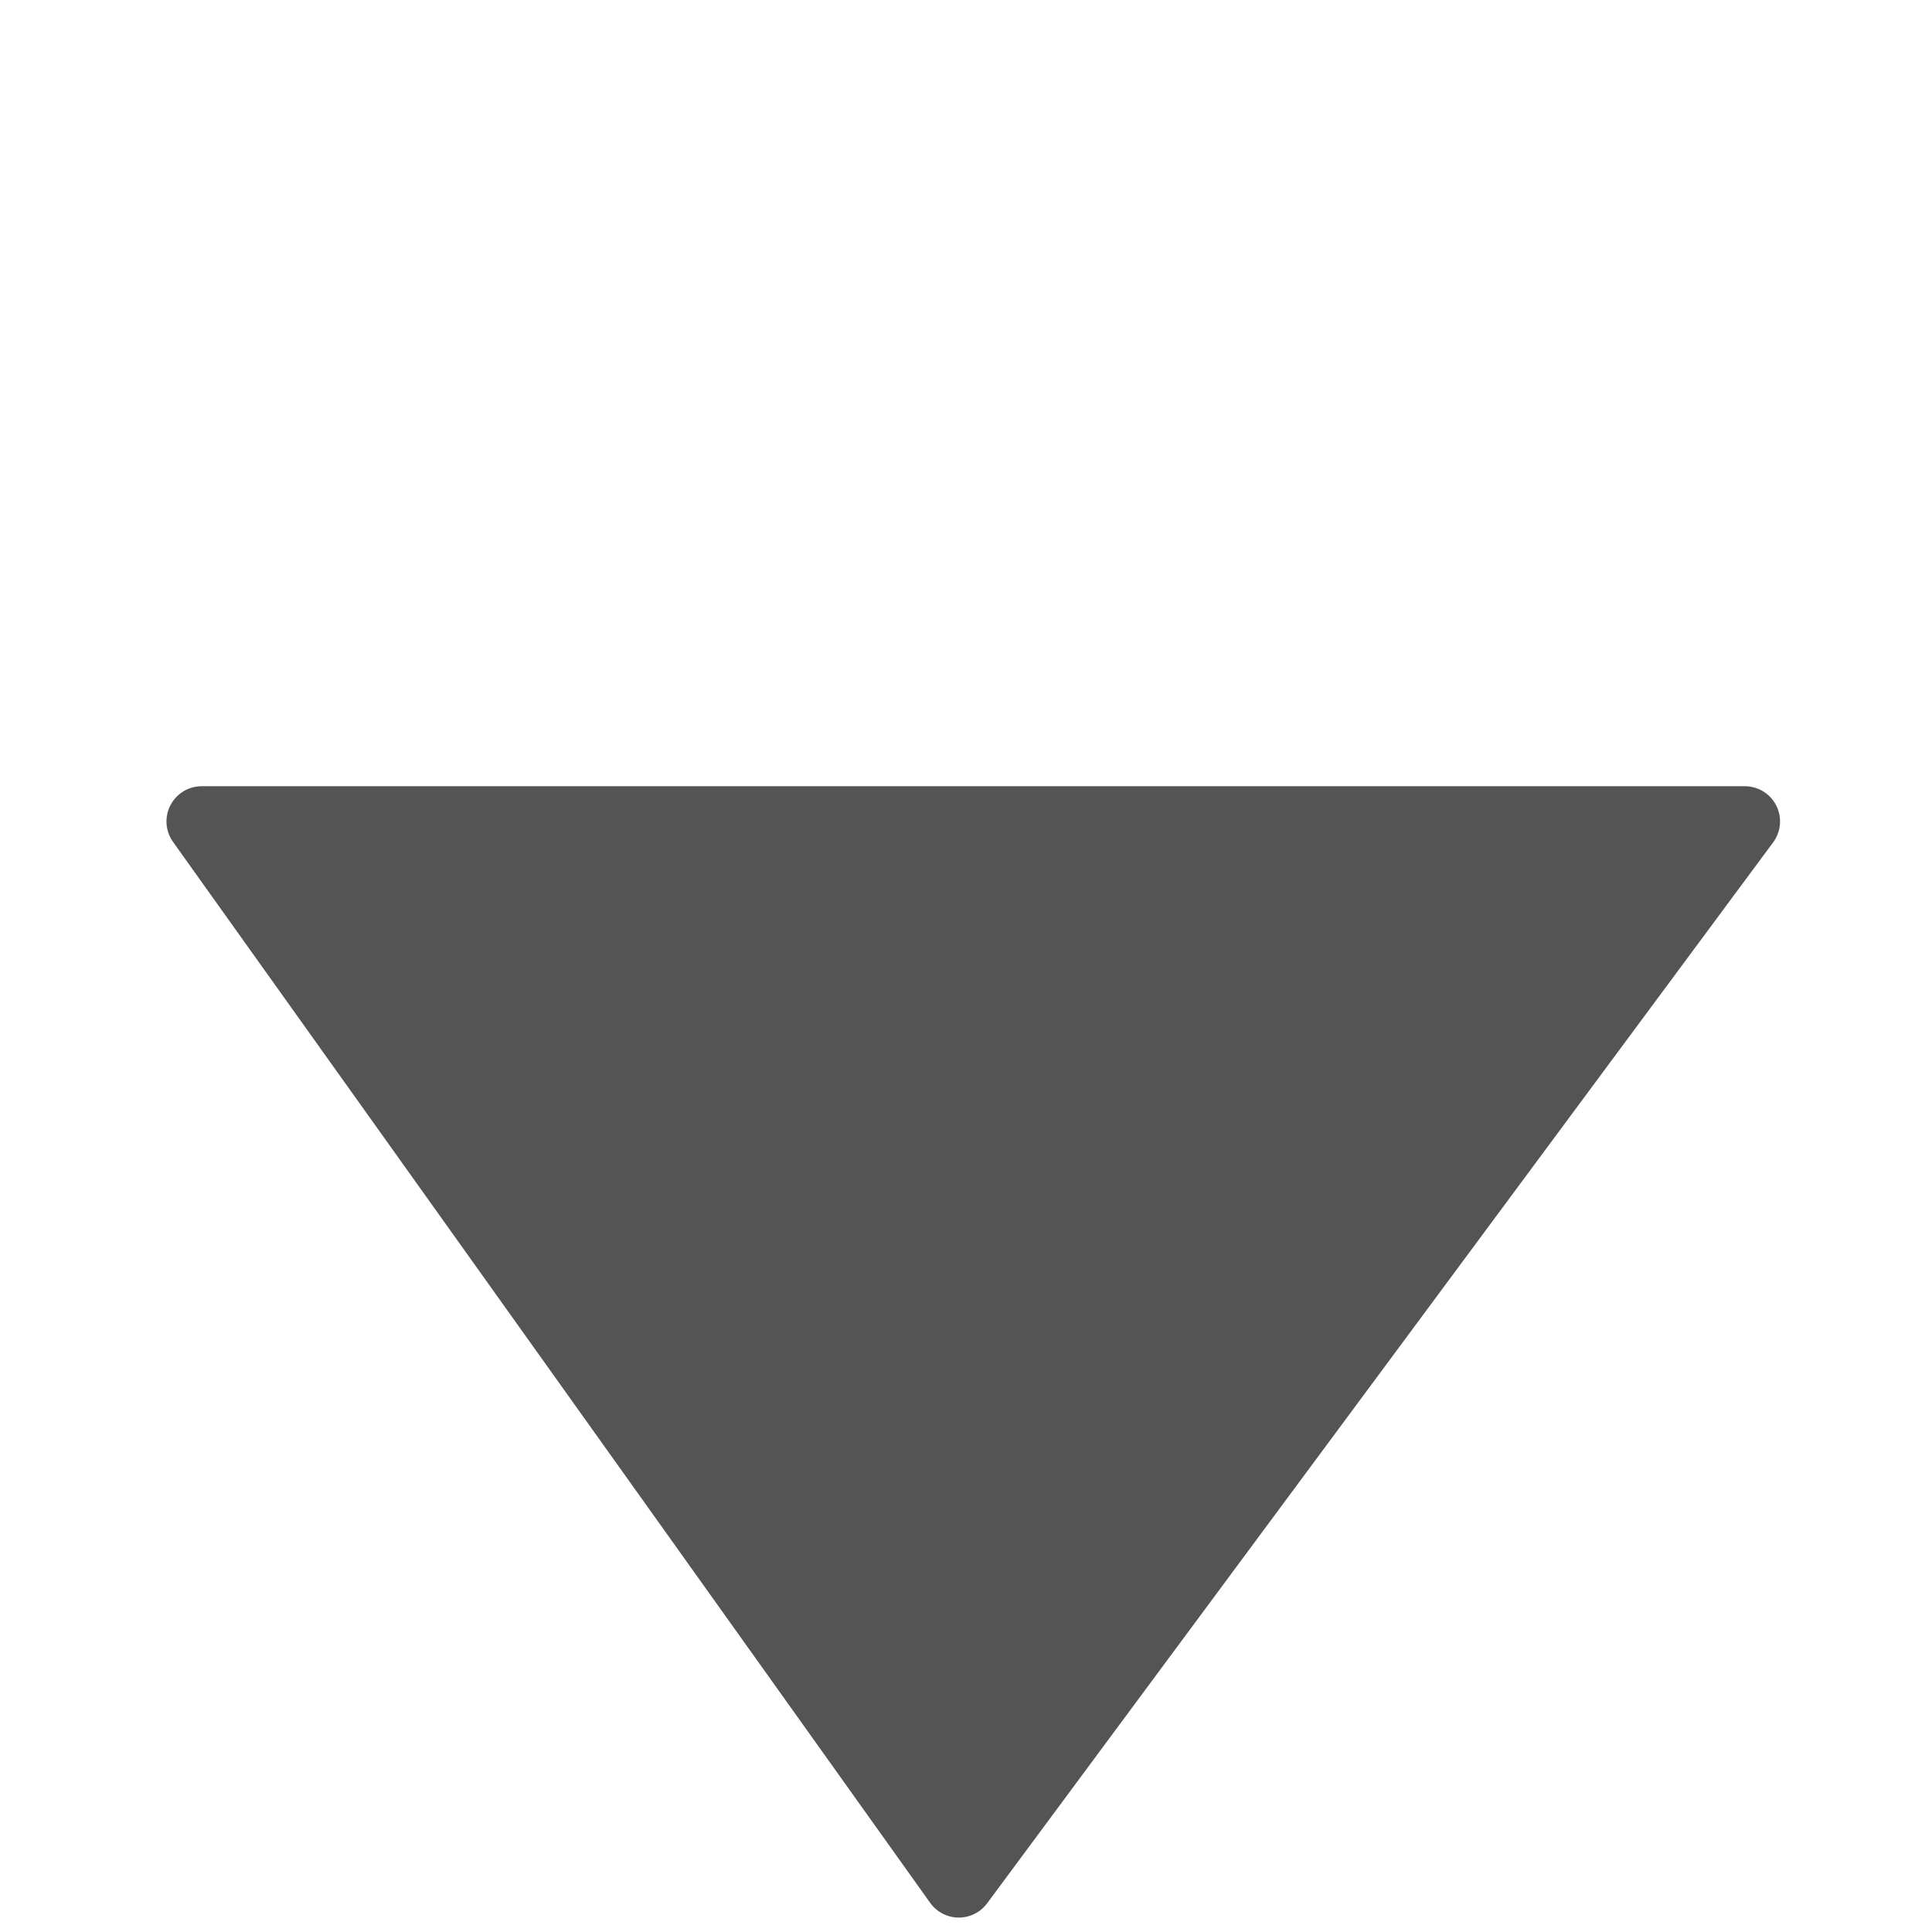 <svg xmlns="http://www.w3.org/2000/svg" width="13.715" height="13.715" viewBox="0 0 13.715 13.715">
  <path id="패스_246" data-name="패스 246" d="M7.746,0l1.38,9.271L0,7.746Z" transform="translate(6.909 0.354) rotate(45)" fill="#545454" stroke="#545454" stroke-linejoin="round" stroke-width="0.5"/>
</svg>
